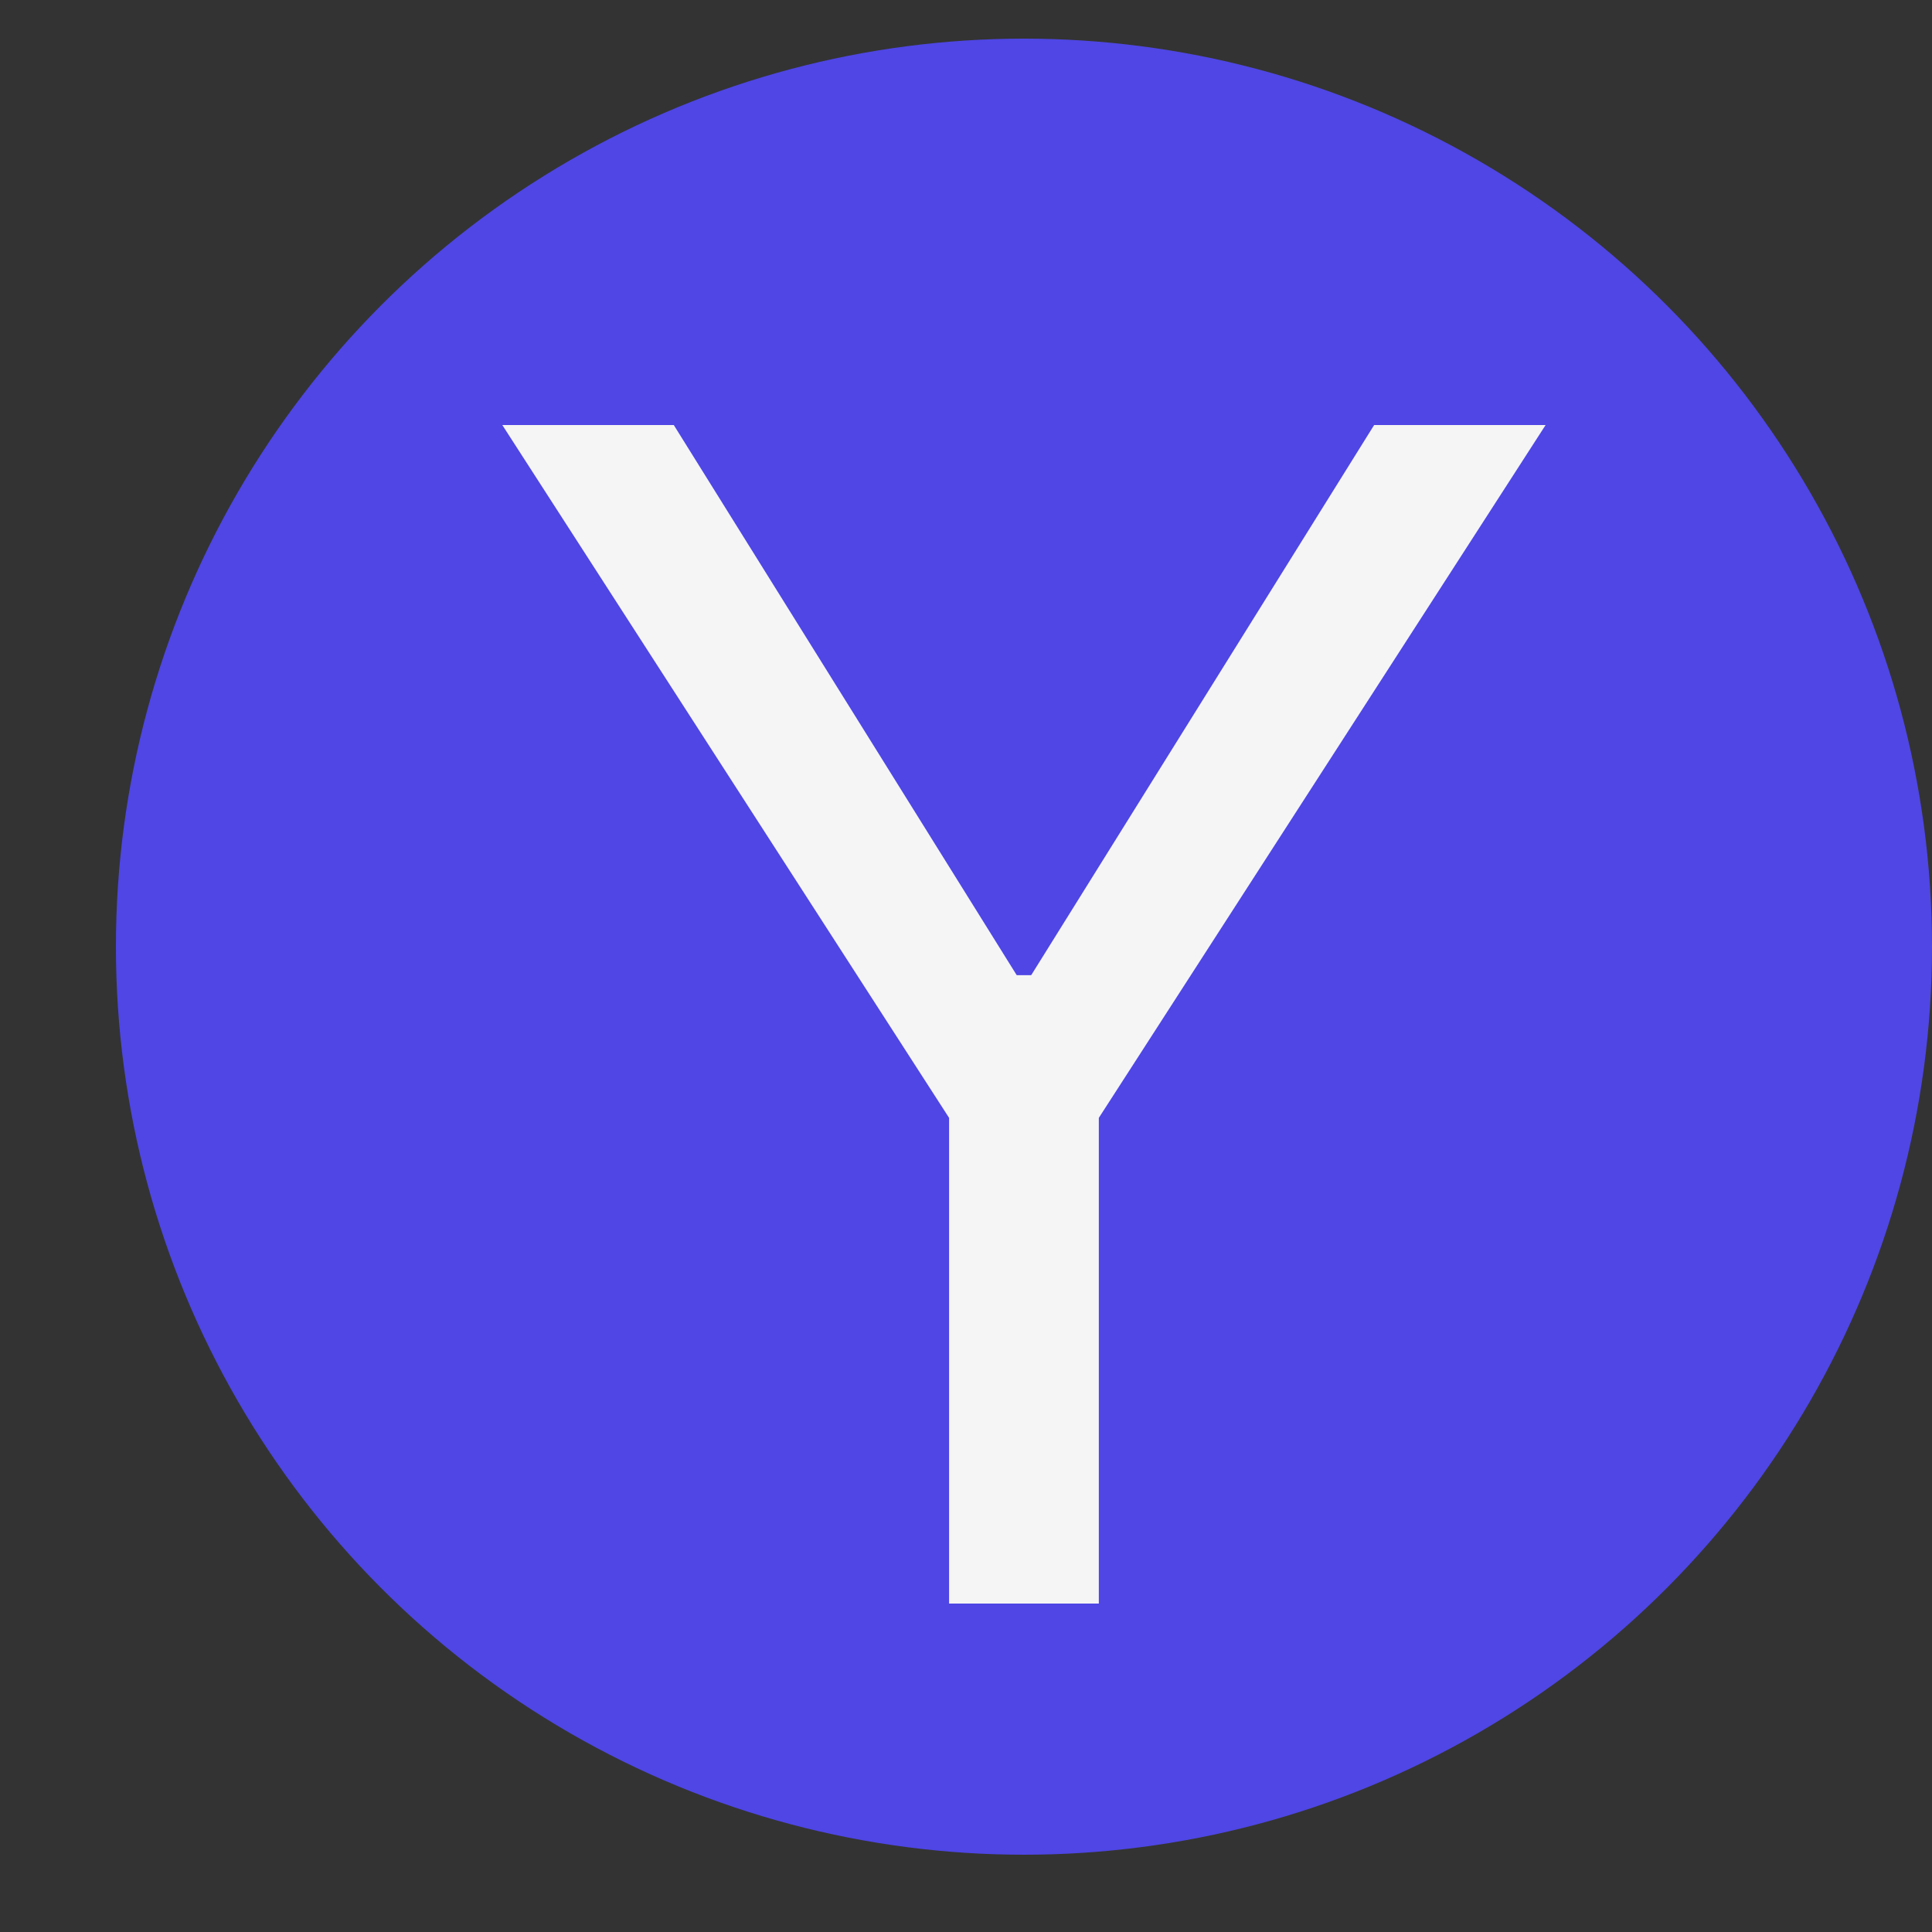 <svg width="100" height="100" viewBox="0 0 100 100" fill="none" xmlns="http://www.w3.org/2000/svg">
<rect x="0" y="0" width="100" height="100" fill="#333333" stroke="none"/>
<circle cx="53" cy="49" r="47" fill="#4F46E5"/>
<path d="M26 22H34.875L52.625 50.475H53.375L71.125 22H80L56.875 57.861V83H49.125V57.861L26 22Z" fill="#F5F5F5"/>
</svg>

